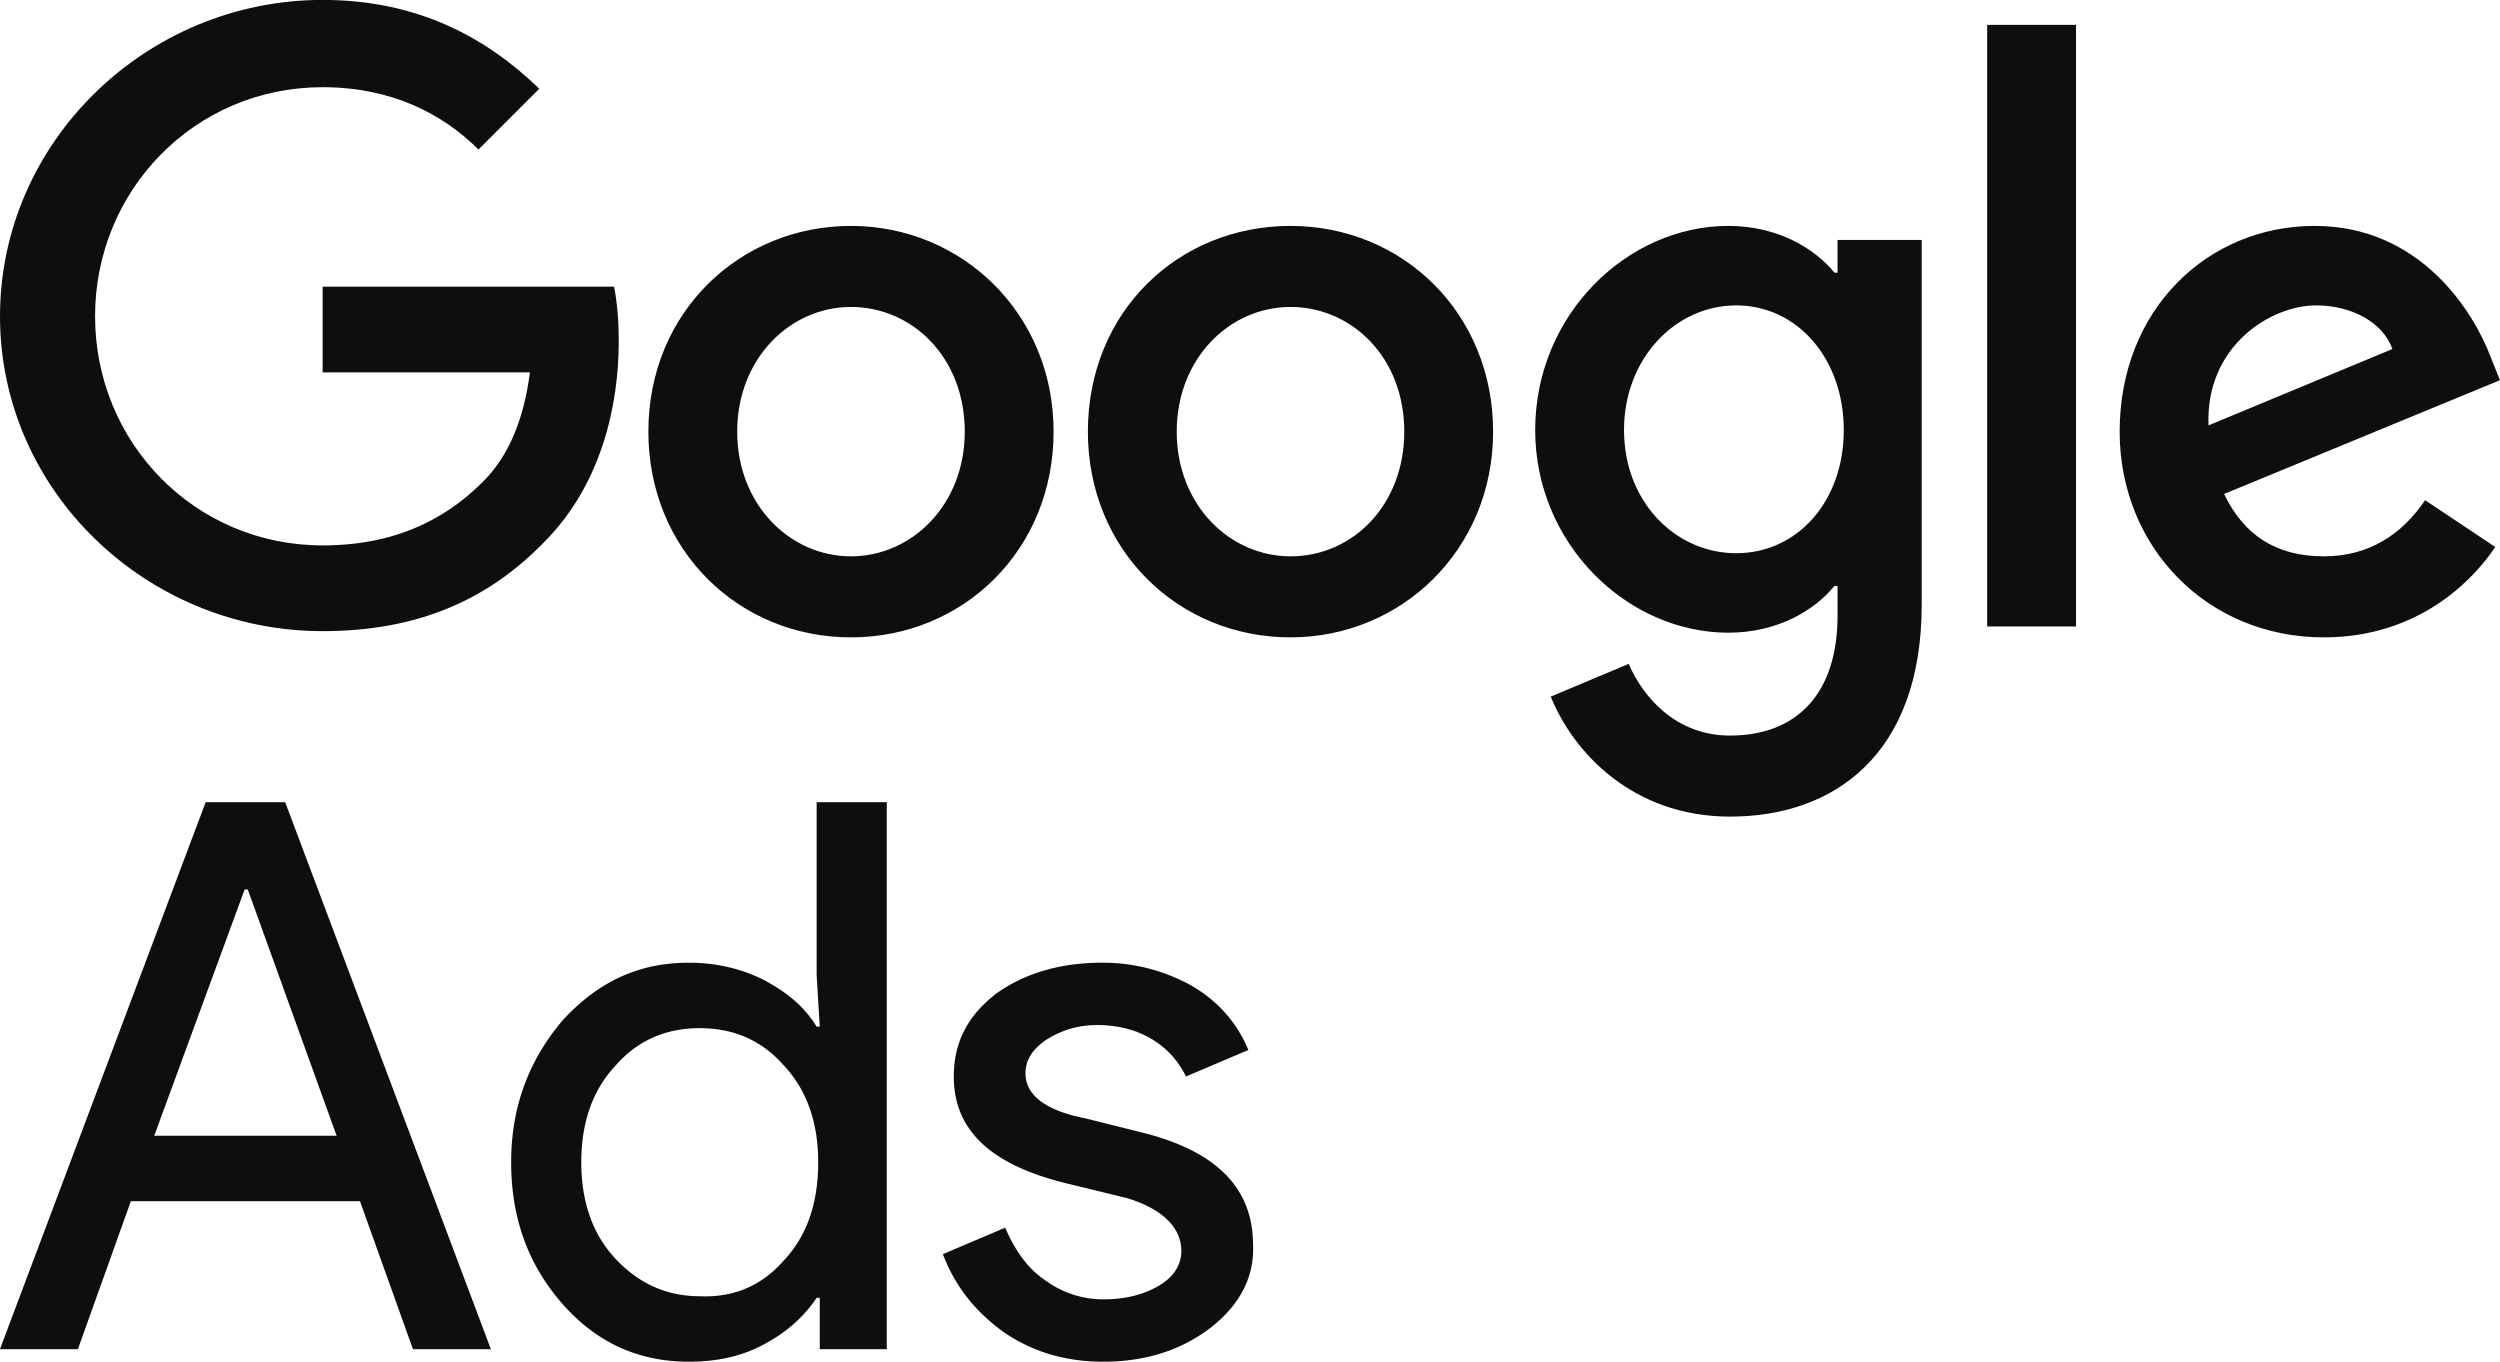 <svg xmlns:inkscape="http://www.inkscape.org/namespaces/inkscape" xmlns:sodipodi="http://sodipodi.sourceforge.net/DTD/sodipodi-0.dtd" xmlns:xlink="http://www.w3.org/1999/xlink" xmlns="http://www.w3.org/2000/svg" xmlns:svg="http://www.w3.org/2000/svg" width="700" height="381.302" id="svg1159" sodipodi:docname="google_ads-ar21.svg" inkscape:version="1.1.1 (c3084ef, 2021-09-22)"><style id="style1135"><![CDATA[.F{clip-path:url(#A)}]]></style><defs id="defs1141"><clipPath id="A"><use xlink:href="#B" id="use1137" x="0" y="0" width="100%" height="100%"></use></clipPath><path id="B" d="M 0,0 H 250.9 V 312.8 H 0 Z"></path></defs><g transform="matrix(0.176,0,0,0.176,-42.751,-3.584)" class="F" clip-path="url(#A)" id="g1153"></g><path d="M 20.7,260.4 C 9.4,260.4 0,269.5 0,280.7 c 0,11.2 9.4,20.2 20.7,20.2 6.1,0 10.6,-2 14.2,-5.7 3.7,-3.7 4.8,-8.8 4.8,-12.9 0,-1.3 -0.1,-2.5 -0.3,-3.5 H 20.7 v 5.5 H 34 c -0.4,3.1 -1.4,5.4 -3,7 -1.9,1.9 -5,4.1 -10.3,4.1 -8.2,0 -14.6,-6.6 -14.6,-14.7 0,-8.1 6.4,-14.7 14.6,-14.7 4.4,0 7.7,1.7 10,4 l 3.9,-3.9 c -3.3,-3.2 -7.7,-5.7 -13.9,-5.7 z m 33.9,14.5 c -7.1,0 -13,5.5 -13,13.2 0,7.6 5.8,13.2 13,13.2 7.2,0 13,-5.6 13,-13.2 0,-7.6 -5.9,-13.2 -13,-13.2 m 0,21.2 c -3.9,0 -7.3,-3.3 -7.3,-8 0,-4.7 3.4,-8 7.3,-8 3.9,0 7.3,3.2 7.3,8 0,4.7 -3.4,8 -7.3,8 m 28.2,-21.2 c -7.2,0 -13,5.5 -13,13.2 0,7.6 5.8,13.2 13,13.2 7.1,0 13,-5.6 13,-13.2 0,-7.6 -5.8,-13.2 -13,-13.2 m 0,21.2 c -3.9,0 -7.3,-3.3 -7.3,-8 0,-4.7 3.4,-8 7.3,-8 3.9,0 7.3,3.2 7.3,8 0,4.7 -3.3,8 -7.3,8 m 28.1,-21.2 c -6.5,0 -12.4,5.7 -12.4,13.1 0,7.3 5.9,13 12.4,13 3.1,0 5.5,-1.4 6.8,-3 h 0.2 v 1.9 c 0,5 -2.6,7.7 -6.9,7.7 -3.5,0 -5.6,-2.5 -6.5,-4.6 l -5,2.1 c 1.4,3.5 5.2,7.7 11.5,7.7 6.7,0 12.3,-4 12.3,-13.6 v -23.4 h -5.4 v 2.1 h -0.2 c -1.3,-1.6 -3.7,-3 -6.8,-3 m 0.5,21 c -3.9,0 -7.2,-3.3 -7.2,-7.9 0,-4.6 3.3,-8 7.2,-8 3.9,0 6.9,3.4 6.9,8 0,4.6 -3,7.9 -6.9,7.9 M 127.5,262 h 5.7 v 38.6 h -5.7 z m 21,12.9 c -6.8,0 -12.5,5.3 -12.5,13.2 0,7.4 5.6,13.2 13.1,13.2 6.1,0 9.6,-3.7 11,-5.8 l -4.5,-3 c -1.5,2.2 -3.6,3.6 -6.5,3.6 -3,0 -5.1,-1.3 -6.4,-4 l 17.7,-7.3 -0.6,-1.5 c -1.1,-2.9 -4.5,-8.4 -11.3,-8.4 m -6.8,12.8 c -0.2,-5.1 4,-7.7 6.9,-7.7 2.3,0 4.3,1.1 4.9,2.8 z" transform="matrix(4.364,0,0,4.364,0,-1136.409)" fill="#757575" class="F" clip-path="url(#A)" id="path1155" style="fill:#0e0e10;fill-opacity:1"></path><path d="m 170.4,300 13.2,-35.1 h 5.1 l 13.2,35.1 h -5 l -3.4,-9.5 h -14.7 l -3.4,9.5 z m 9.9,-13.7 H 192 l -5.7,-15.8 h -0.2 z m 26.2,10.8 c -2.2,-2.5 -3.3,-5.5 -3.3,-9.1 0,-3.5 1.1,-6.5 3.3,-9.1 2.3,-2.5 4.9,-3.7 8.1,-3.7 1.8,0 3.4,0.4 4.8,1.1 1.5,0.8 2.6,1.7 3.4,3 h 0.2 l -0.2,-3.3 v -11.1 h 4.5 V 300 H 223 v -3.3 h -0.2 c -0.8,1.2 -1.9,2.2 -3.4,3 -1.5,0.8 -3.1,1.1 -4.8,1.1 -3.2,0 -5.9,-1.2 -8.1,-3.7 m 14.2,-2.8 c 1.5,-1.6 2.2,-3.7 2.2,-6.3 0,-2.5 -0.7,-4.6 -2.2,-6.2 -1.4,-1.6 -3.2,-2.4 -5.4,-2.4 -2.2,0 -4,0.8 -5.4,2.4 -1.5,1.6 -2.2,3.7 -2.2,6.2 0,2.5 0.7,4.6 2.2,6.2 1.5,1.6 3.3,2.4 5.4,2.4 2.2,0.1 4,-0.7 5.4,-2.3 m 27.4,4.3 c -1.8,1.4 -4.1,2.2 -6.9,2.2 -2.4,0 -4.5,-0.6 -6.4,-1.9 -1.8,-1.3 -3.1,-2.9 -3.9,-5 l 4,-1.7 c 0.6,1.4 1.4,2.6 2.6,3.4 1.1,0.8 2.4,1.2 3.7,1.2 1.4,0 2.6,-0.3 3.6,-0.9 1,-0.6 1.4,-1.4 1.4,-2.2 0,-1.5 -1.2,-2.7 -3.5,-3.4 l -4.1,-1 c -4.7,-1.2 -7,-3.4 -7,-6.8 0,-2.2 0.9,-3.9 2.7,-5.3 1.8,-1.3 4.1,-2 6.8,-2 a 11.66,11.66 0 0 1 5.8,1.5 c 1.7,1 2.9,2.4 3.6,4.1 l -4,1.7 c -0.5,-1 -1.2,-1.8 -2.2,-2.4 -1,-0.6 -2.2,-0.9 -3.5,-0.9 -1.2,0 -2.2,0.3 -3.2,0.9 -0.9,0.6 -1.4,1.3 -1.4,2.2 0,1.4 1.3,2.4 3.9,2.9 l 3.6,0.9 c 4.8,1.2 7.1,3.6 7.1,7.2 0.1,2.1 -0.9,3.9 -2.7,5.3" transform="matrix(4.364,0,0,4.364,-743.641,-931.416)" fill="#757575" class="F" clip-path="url(#A)" id="path1157" style="fill:#0e0e10;fill-opacity:1"></path></svg>